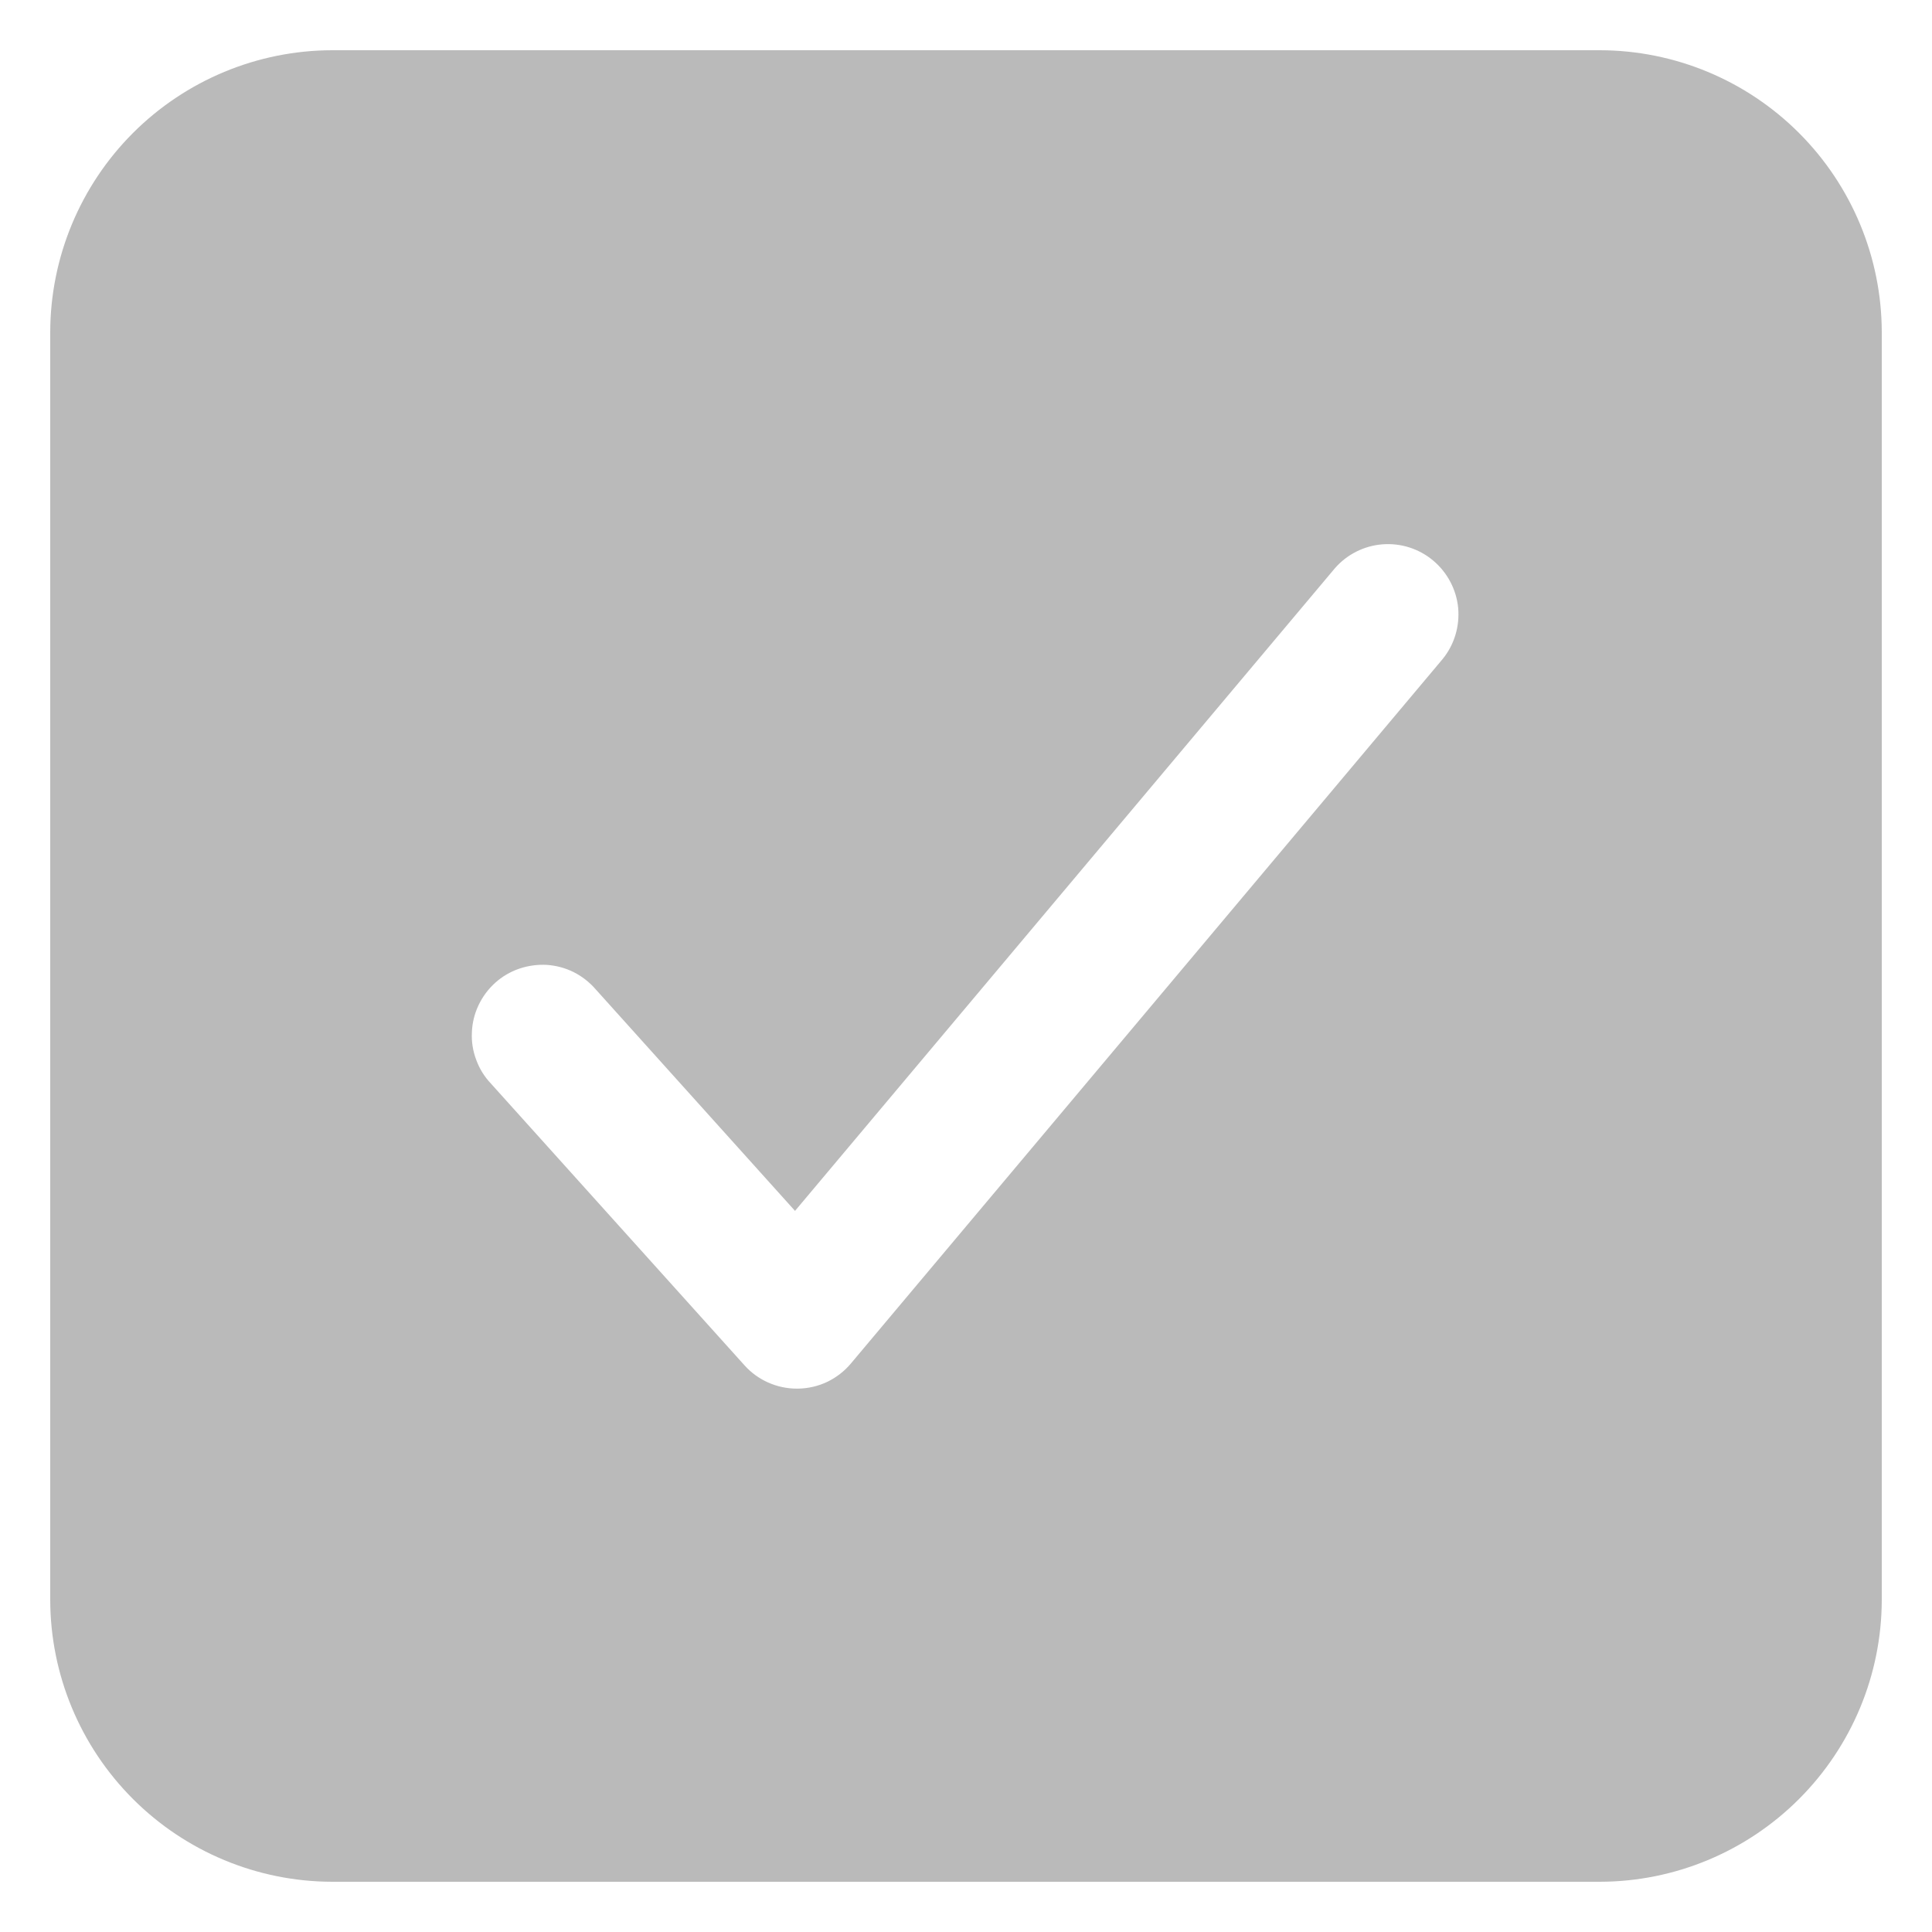 <svg width="12" height="12" viewBox="0 0 12 12" fill="none" xmlns="http://www.w3.org/2000/svg">
<path d="M9.938 0.312H2.062C1.599 0.313 1.154 0.498 0.826 0.826C0.498 1.154 0.313 1.599 0.312 2.062V9.938C0.313 10.402 0.498 10.846 0.826 11.174C1.154 11.502 1.599 11.687 2.062 11.688H9.938C10.402 11.687 10.846 11.502 11.174 11.174C11.502 10.846 11.687 10.402 11.688 9.938V2.062C11.687 1.599 11.502 1.154 11.174 0.826C10.846 0.498 10.402 0.313 9.938 0.312ZM8.96 4.094L5.285 8.469C5.245 8.517 5.194 8.556 5.138 8.583C5.081 8.61 5.02 8.624 4.957 8.625H4.949C4.888 8.625 4.827 8.612 4.771 8.587C4.715 8.562 4.665 8.526 4.624 8.48L3.049 6.73C3.009 6.688 2.978 6.638 2.958 6.583C2.937 6.528 2.928 6.47 2.931 6.412C2.933 6.354 2.947 6.297 2.972 6.244C2.997 6.191 3.032 6.144 3.075 6.105C3.118 6.066 3.169 6.036 3.224 6.017C3.279 5.998 3.338 5.99 3.396 5.993C3.454 5.997 3.511 6.012 3.563 6.038C3.615 6.064 3.662 6.101 3.7 6.145L4.938 7.521L8.29 3.531C8.365 3.444 8.472 3.39 8.586 3.381C8.701 3.372 8.814 3.408 8.902 3.482C8.99 3.556 9.046 3.662 9.057 3.776C9.067 3.891 9.033 4.005 8.96 4.094Z" fill="#BABABA"/>
</svg>
